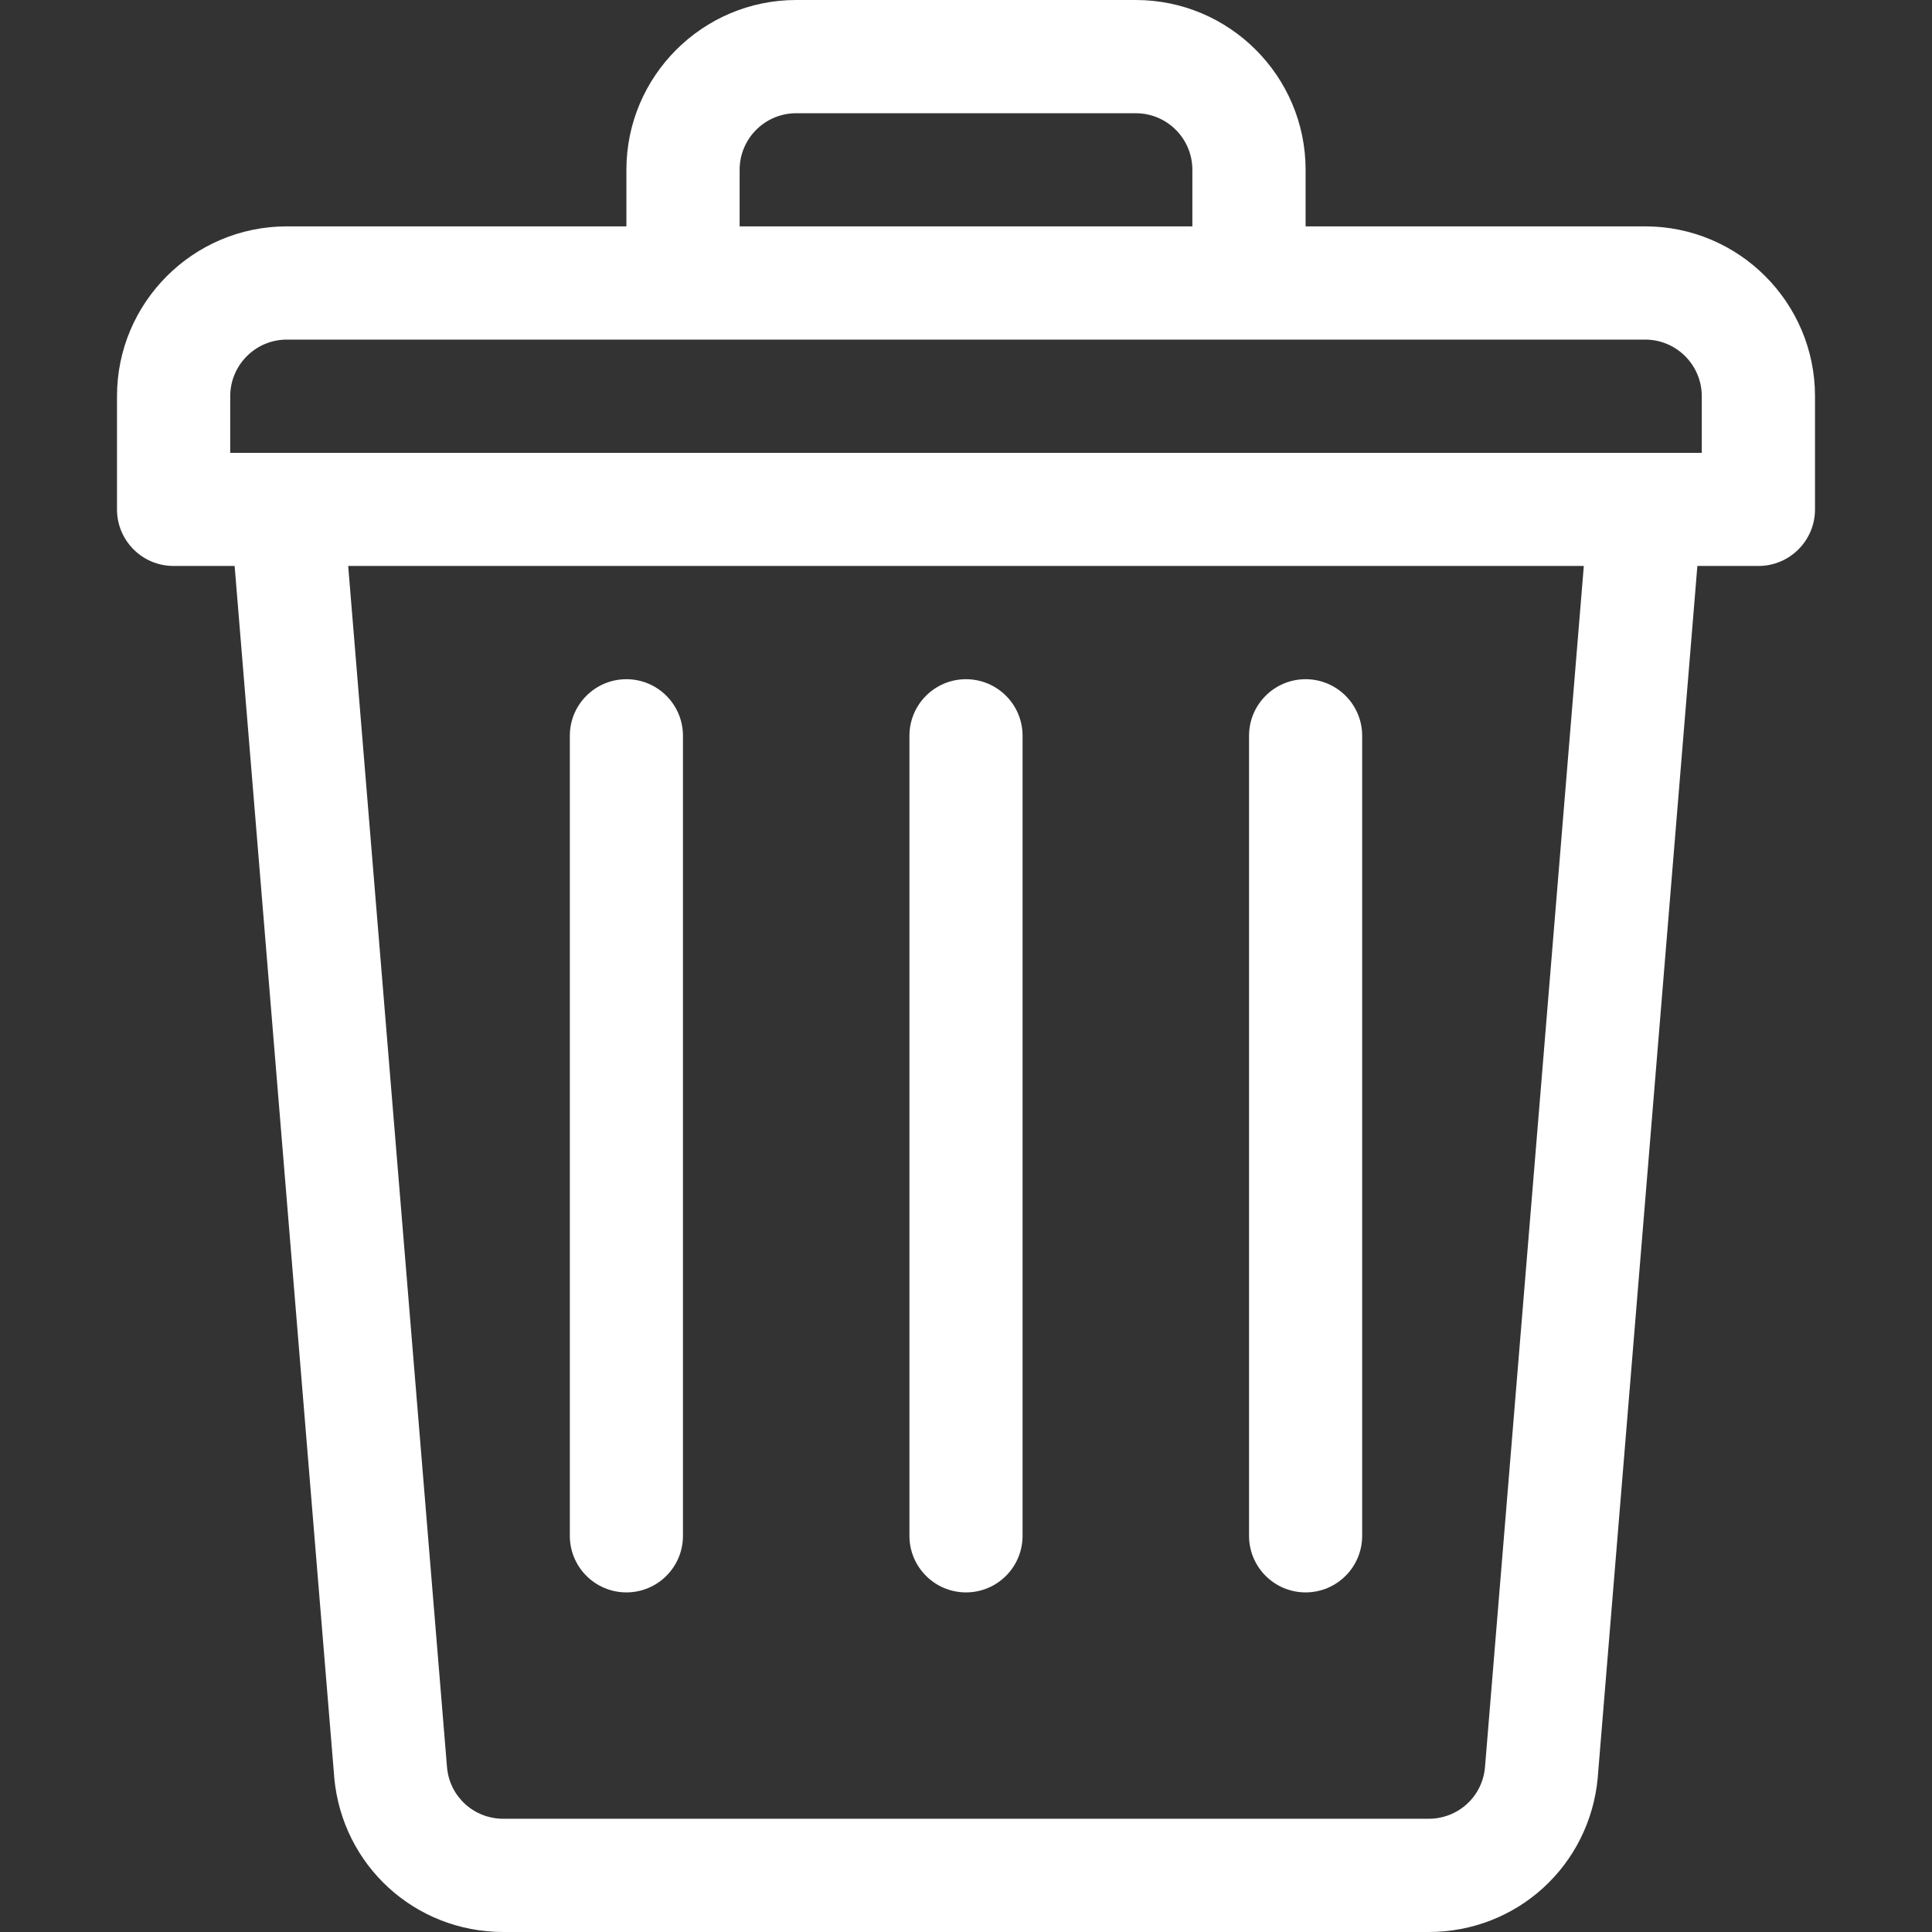 <svg width="18" height="18" viewBox="0 0 18 18" fill="none" xmlns="http://www.w3.org/2000/svg">
<rect x="0" y="0" width="18" height="18" fill="#333333" stroke="none"/>
<path d="M15.328 2.109H12.164V1.582C12.164 0.71 11.454 0 10.582 0H7.418C6.546 0 5.836 0.71 5.836 1.582V2.109H2.672C1.8 2.109 1.09 2.819 1.09 3.691V4.746C1.09 5.037 1.326 5.273 1.617 5.273H2.186L3.114 16.557C3.114 16.558 3.114 16.56 3.114 16.561C3.189 17.381 3.866 18 4.69 18H13.31C14.134 18 14.811 17.381 14.886 16.561C14.886 16.56 14.886 16.558 14.886 16.557L15.814 5.273H16.383C16.674 5.273 16.91 5.037 16.91 4.746V3.691C16.91 2.819 16.201 2.109 15.328 2.109ZM6.891 1.582C6.891 1.291 7.127 1.055 7.418 1.055H10.582C10.873 1.055 11.109 1.291 11.109 1.582V2.109H6.891V1.582ZM13.835 16.468C13.81 16.74 13.584 16.945 13.31 16.945H4.69C4.416 16.945 4.19 16.74 4.165 16.468L3.244 5.273H14.756L13.835 16.468ZM15.855 4.219H15.328H2.672H2.145V3.691C2.145 3.401 2.381 3.164 2.672 3.164H6.363H11.637H15.328C15.619 3.164 15.855 3.401 15.855 3.691V4.219Z" fill="white"/>
<path d="M9 6.328C8.709 6.328 8.473 6.564 8.473 6.855V14.309C8.473 14.6 8.709 14.836 9 14.836C9.291 14.836 9.527 14.6 9.527 14.309V6.855C9.527 6.564 9.291 6.328 9 6.328Z" fill="white"/>
<path d="M12.164 6.328C11.873 6.328 11.637 6.564 11.637 6.855V14.309C11.637 14.6 11.873 14.836 12.164 14.836C12.455 14.836 12.691 14.6 12.691 14.309V6.855C12.691 6.564 12.455 6.328 12.164 6.328Z" fill="white"/>
<path d="M5.836 6.328C5.545 6.328 5.309 6.564 5.309 6.855V14.309C5.309 14.6 5.545 14.836 5.836 14.836C6.127 14.836 6.363 14.6 6.363 14.309V6.855C6.363 6.564 6.127 6.328 5.836 6.328Z" fill="white"/>
</svg>
